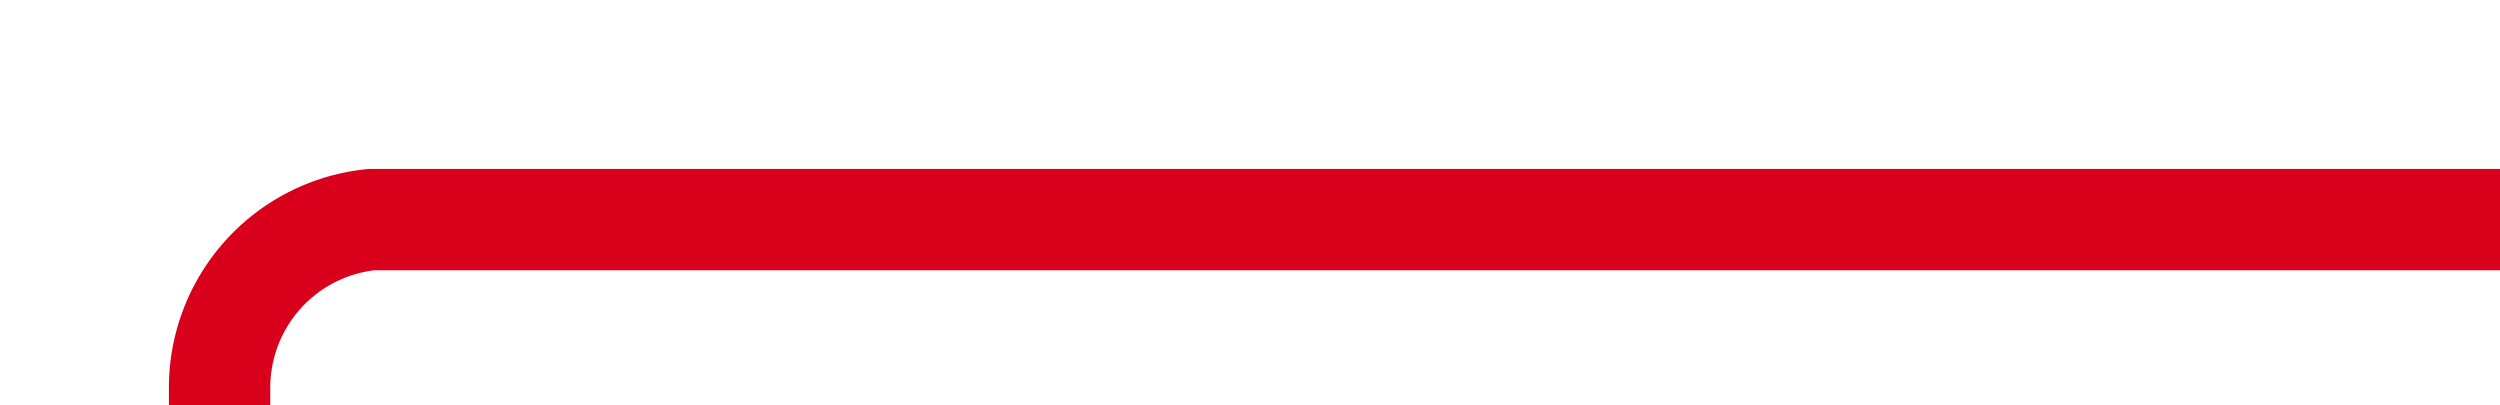 ﻿<?xml version="1.0" encoding="utf-8"?>
<svg version="1.1" xmlns:xlink="http://www.w3.org/1999/xlink" width="74px" height="12px" preserveAspectRatio="xMinYMid meet" viewBox="2254 1346  74 10" xmlns="http://www.w3.org/2000/svg">
  <path d="M 2328 1351.5  L 2265 1351.5  A 5 5 0 0 0 2260.5 1356.5 L 2260.5 1621  A 5 5 0 0 0 2265.5 1626.5 L 2265 1626.5  " stroke-width="3" stroke="#d9001b" fill="none" />
  <path d="M 2263 1635.4  L 2272 1626.5  L 2263 1617.6  L 2263 1635.4  Z " fill-rule="nonzero" fill="#d9001b" stroke="none" />
</svg>